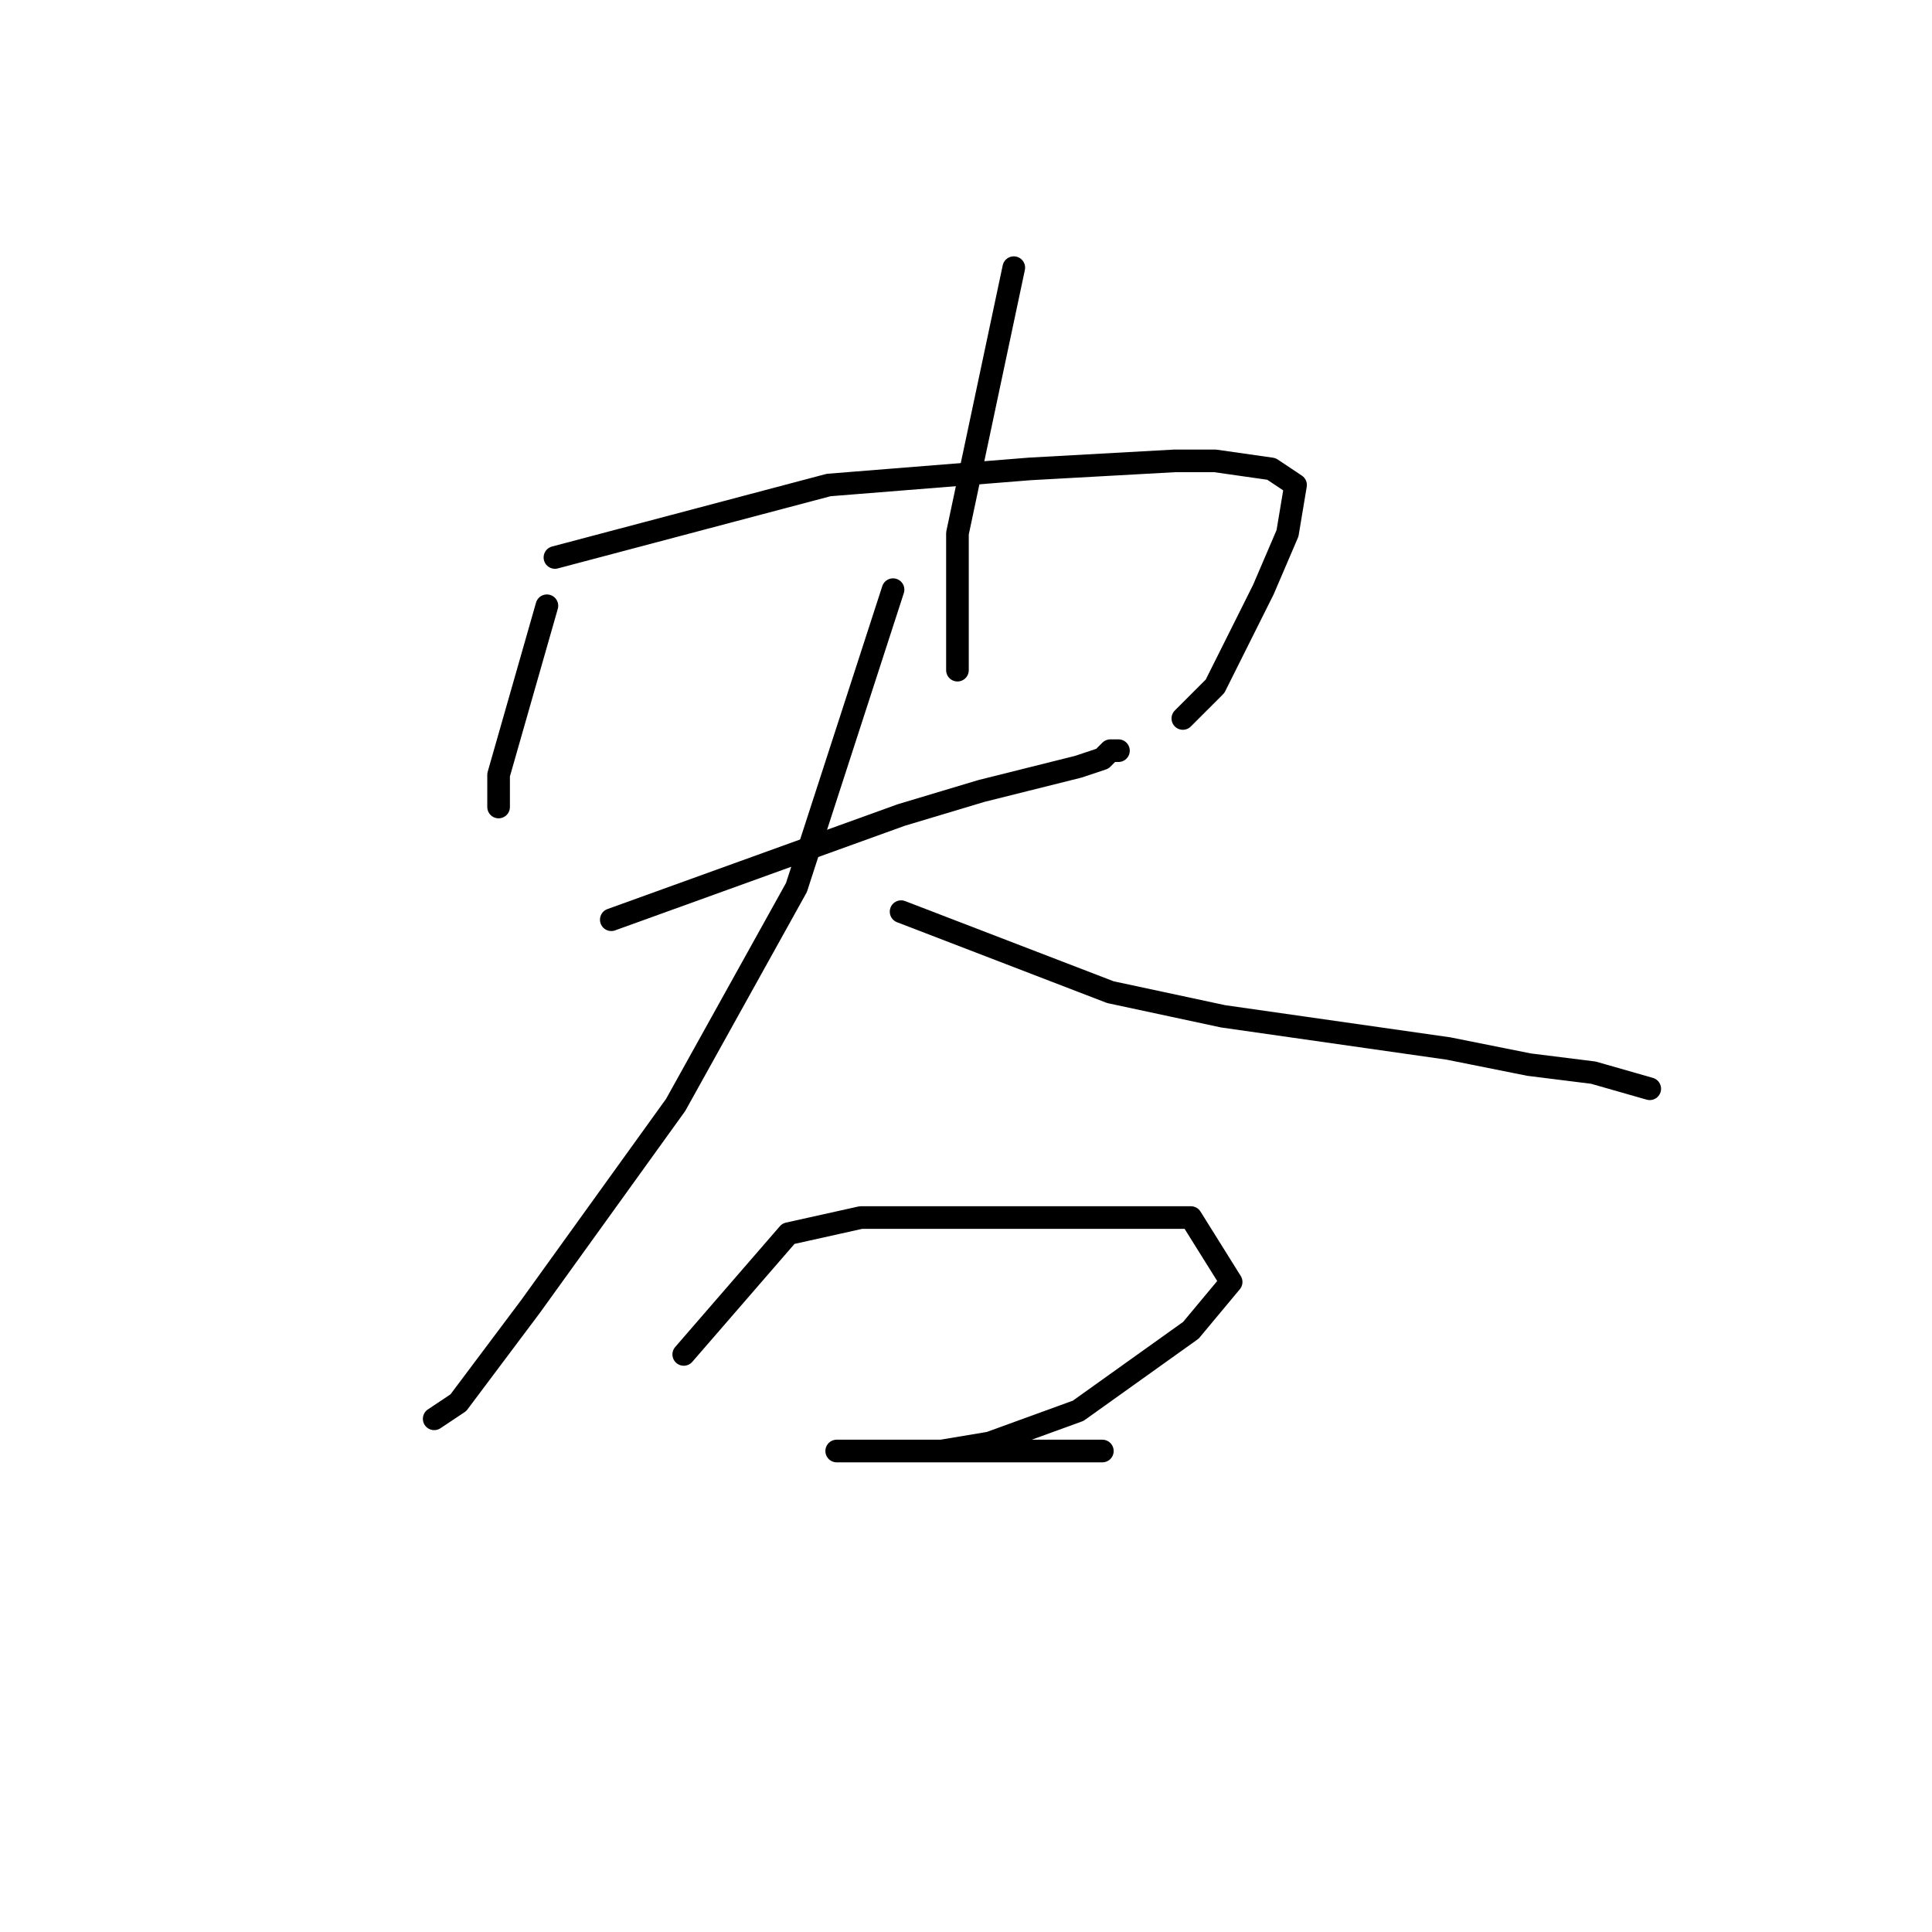 <?xml version="1.0" standalone="no"?>
    <svg width="256" height="256" xmlns="http://www.w3.org/2000/svg" version="1.1">
    <polyline stroke="black" stroke-width="3" stroke-linecap="round" fill="transparent" stroke-linejoin="round" points="72.467 80.267 66.067 102.667 66.067 106.933 66.067 106.933 " />
        <polyline stroke="black" stroke-width="3" stroke-linecap="round" fill="transparent" stroke-linejoin="round" points="73.533 73.867 109.8 64.267 136.467 62.133 155.667 61.067 161 61.067 168.467 62.133 171.667 64.267 170.6 70.667 167.4 78.133 165.267 82.4 161 90.933 156.733 95.2 156.733 95.2 " />
        <polyline stroke="black" stroke-width="3" stroke-linecap="round" fill="transparent" stroke-linejoin="round" points="134.333 35.467 126.867 70.667 126.867 85.6 126.867 88.8 126.867 88.8 " />
        <polyline stroke="black" stroke-width="3" stroke-linecap="round" fill="transparent" stroke-linejoin="round" points="81 121.867 119.4 108 130.067 104.8 142.867 101.6 146.067 100.533 147.133 99.467 148.2 99.467 148.2 99.467 " />
        <polyline stroke="black" stroke-width="3" stroke-linecap="round" fill="transparent" stroke-linejoin="round" points="118.333 78.133 105.533 117.6 100.2 127.2 89.533 146.4 70.333 173.067 60.733 185.867 57.533 188 57.533 188 " />
        <polyline stroke="black" stroke-width="3" stroke-linecap="round" fill="transparent" stroke-linejoin="round" points="119.4 120.8 147.133 131.467 162.067 134.667 191.933 138.933 202.6 141.067 211.133 142.133 218.6 144.267 218.6 144.267 " />
        <polyline stroke="black" stroke-width="3" stroke-linecap="round" fill="transparent" stroke-linejoin="round" points="90.6 179.467 104.467 163.467 114.067 161.333 141.8 161.333 154.6 161.333 157.8 161.333 163.133 169.867 157.8 176.267 142.867 186.933 131.133 191.2 124.733 192.267 117.267 192.267 111.933 192.267 110.867 192.267 119.4 192.267 123.667 192.267 127.933 192.267 138.6 192.267 142.867 192.267 146.067 192.267 146.067 192.267 " />
        </svg>